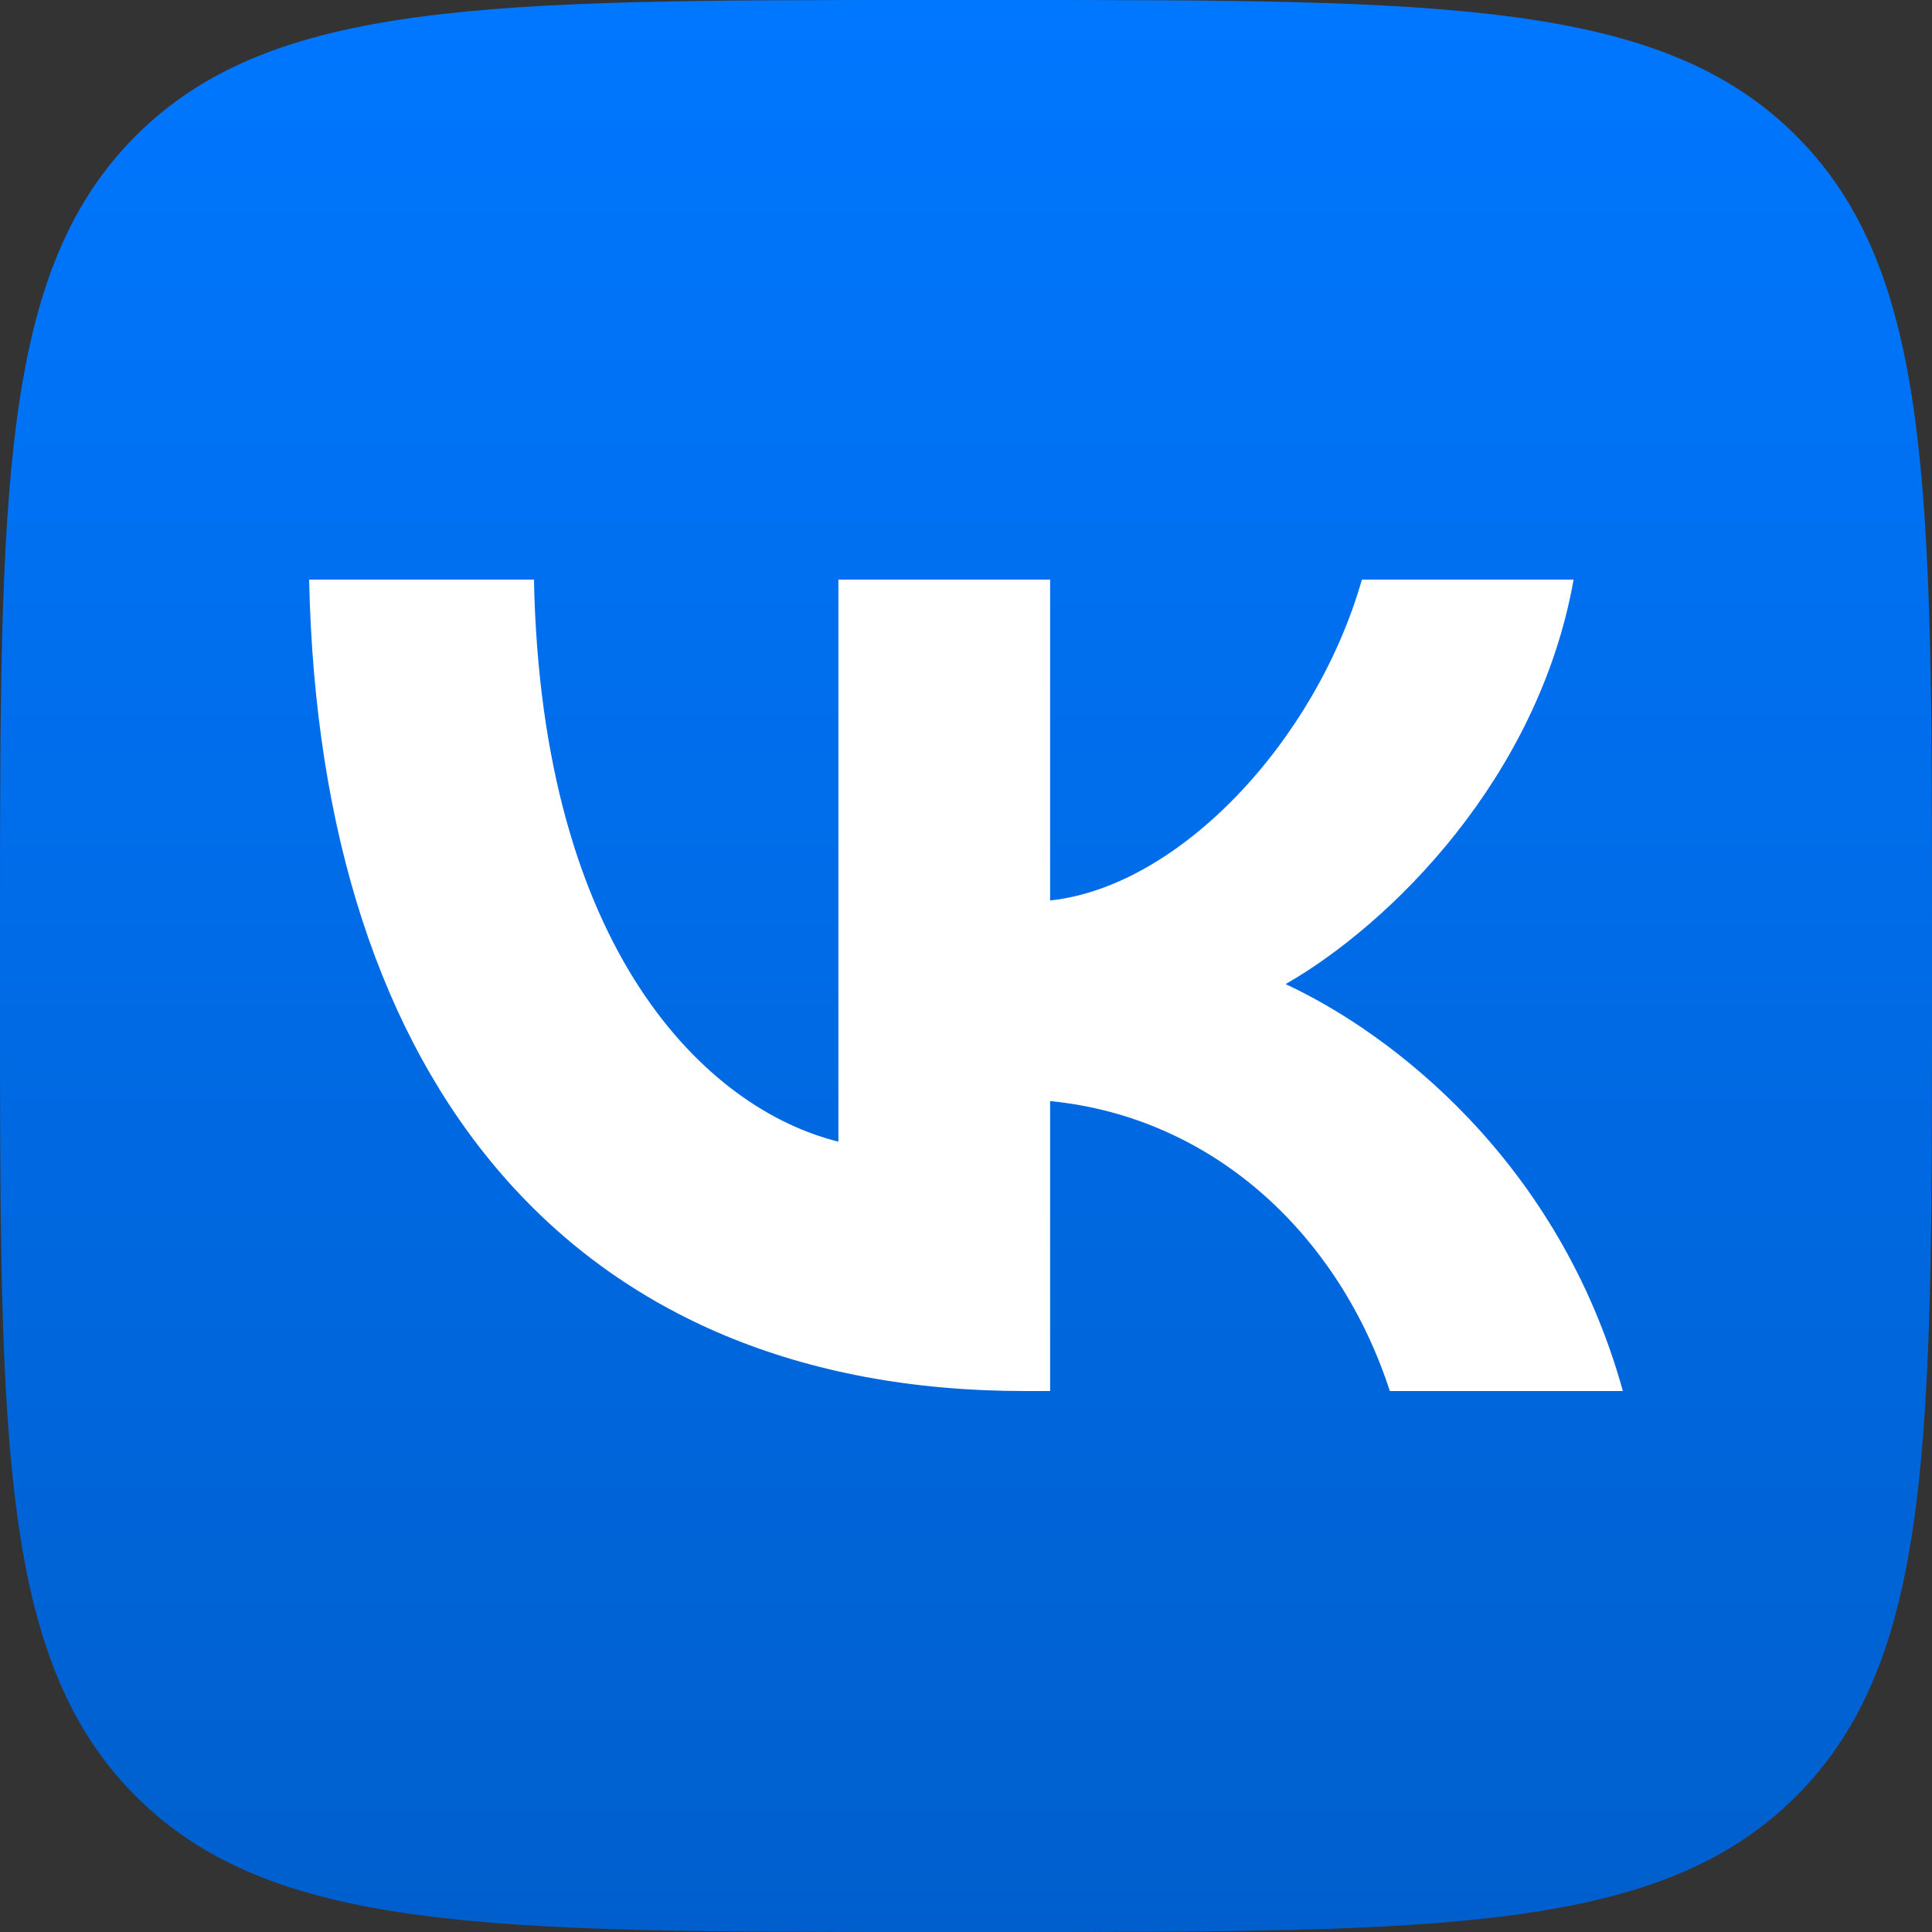 <svg width="24" height="24" fill="none" xmlns="http://www.w3.org/2000/svg"><rect width="100%" height="100%" fill="#333333" stroke="none"/><path d="M0 11.52c0-5.43 0-8.146 1.687-9.833C3.374 0 6.09 0 11.52 0h.96c5.43 0 8.146 0 9.833 1.687C24 3.374 24 6.09 24 11.52v.96c0 5.43 0 8.146-1.687 9.833C20.626 24 17.911 24 12.48 24h-.96c-5.43 0-8.146 0-9.833-1.687C0 20.626 0 17.911 0 12.48v-.96z" fill="url(#paint0_linear_11_17)"/><path d="M12.729 17.28c-5.576 0-8.756-3.784-8.889-10.08h2.793c.092 4.621 2.151 6.579 3.782 6.982V7.2h2.63v3.986c1.61-.172 3.303-1.988 3.873-3.986h2.63c-.438 2.462-2.273 4.278-3.578 5.025 1.305.605 3.395 2.19 4.19 5.055h-2.895c-.622-1.917-2.171-3.4-4.22-3.602v3.602h-.316z" fill="#fff"/><defs><linearGradient id="paint0_linear_11_17" x1="12" y1="0" x2="12" y2="24" gradientUnits="userSpaceOnUse"><stop stop-color="#07F"/><stop offset="1" stop-color="#005FCD"/></linearGradient></defs></svg>